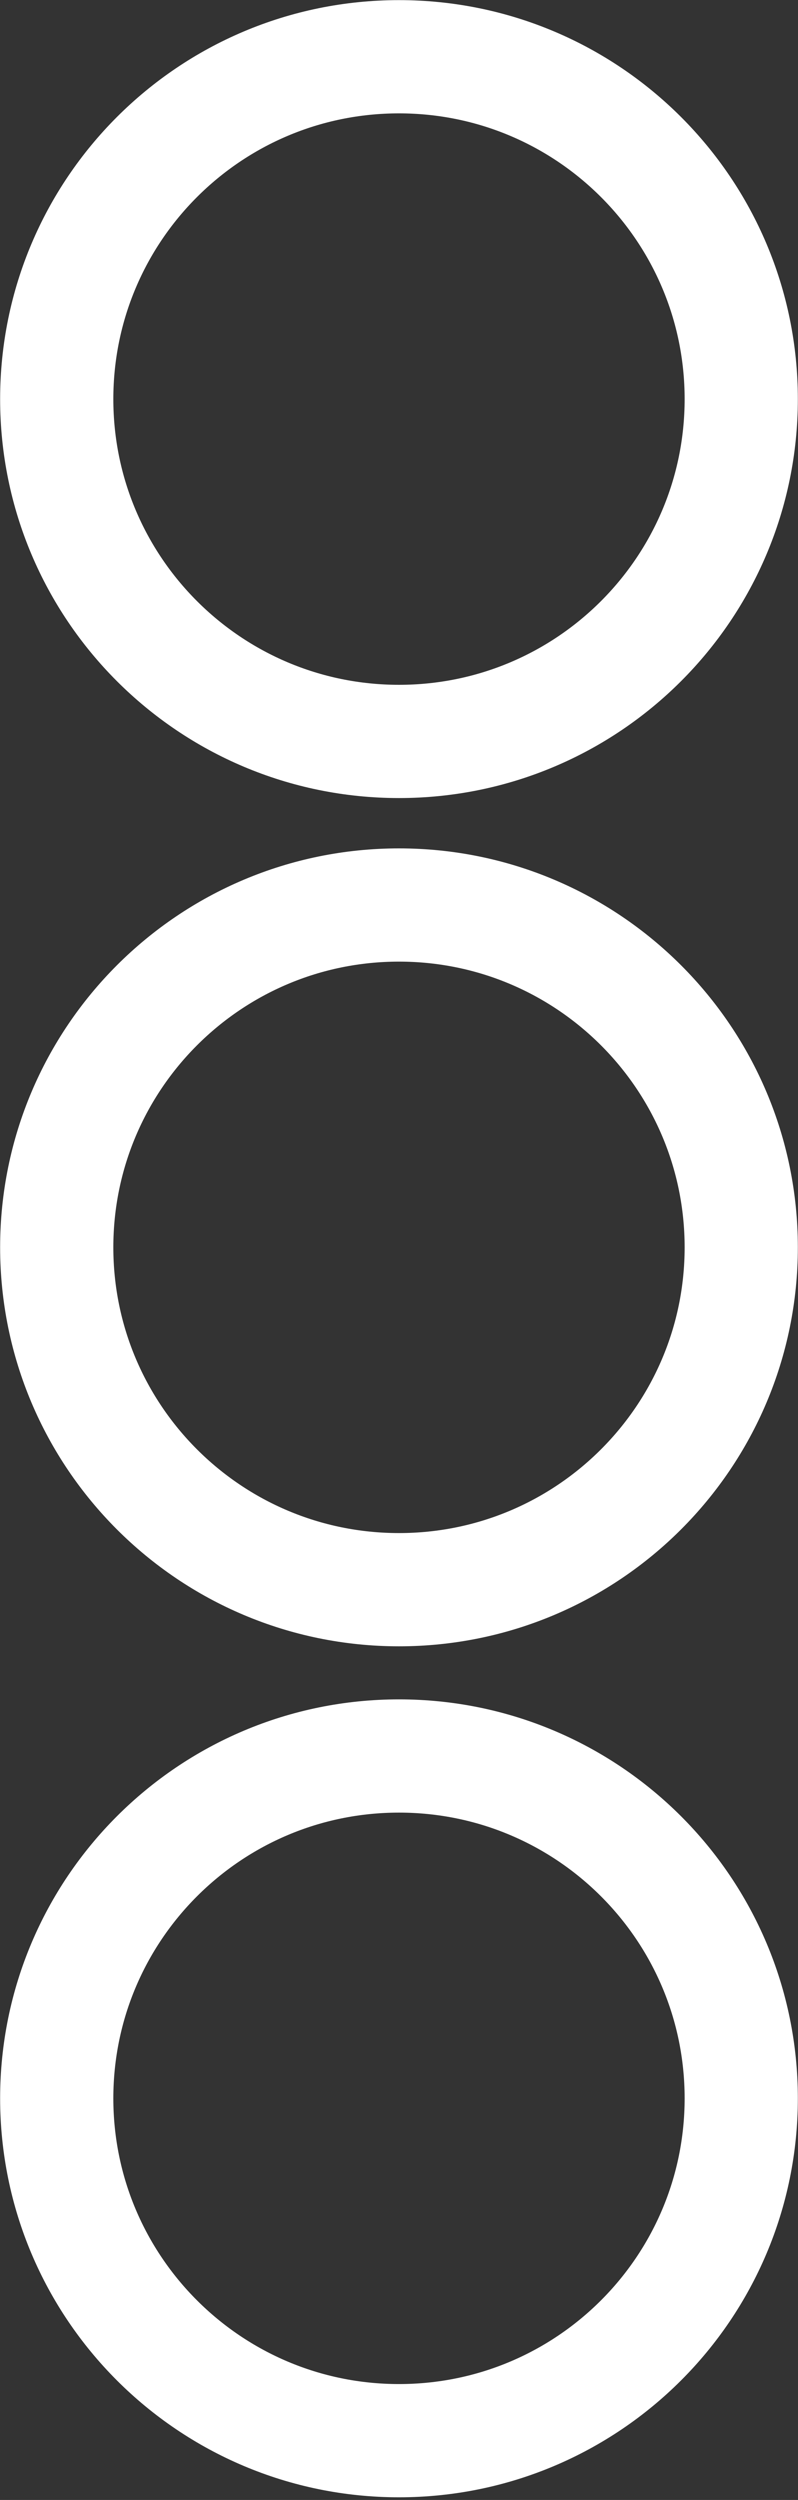 <svg width="144" height="451" viewBox="0 0 144 451" fill="none" xmlns="http://www.w3.org/2000/svg">
<rect x="0" y="0" width="144" height="451" fill="#333333" stroke="none"/>
<path d="M71.997 286.786C106.107 286.786 133.758 259.135 133.758 225.025C133.758 190.916 106.107 163.265 71.997 163.265C37.888 163.265 10.237 190.916 10.237 225.025C10.237 259.135 37.888 286.786 71.997 286.786Z" stroke="white" stroke-width="20.428" stroke-miterlimit="10"/>
<path d="M71.997 440.307C106.107 440.307 133.758 412.656 133.758 378.547C133.758 344.437 106.107 316.786 71.997 316.786C37.888 316.786 10.237 344.437 10.237 378.547C10.237 412.656 37.888 440.307 71.997 440.307Z" stroke="white" stroke-width="20.428" stroke-miterlimit="10"/>
<path d="M71.997 133.758C106.107 133.758 133.758 106.107 133.758 71.997C133.758 37.888 106.107 10.237 71.997 10.237C37.888 10.237 10.237 37.888 10.237 71.997C10.237 106.107 37.888 133.758 71.997 133.758Z" stroke="white" stroke-width="20.428" stroke-miterlimit="10"/>
</svg>
